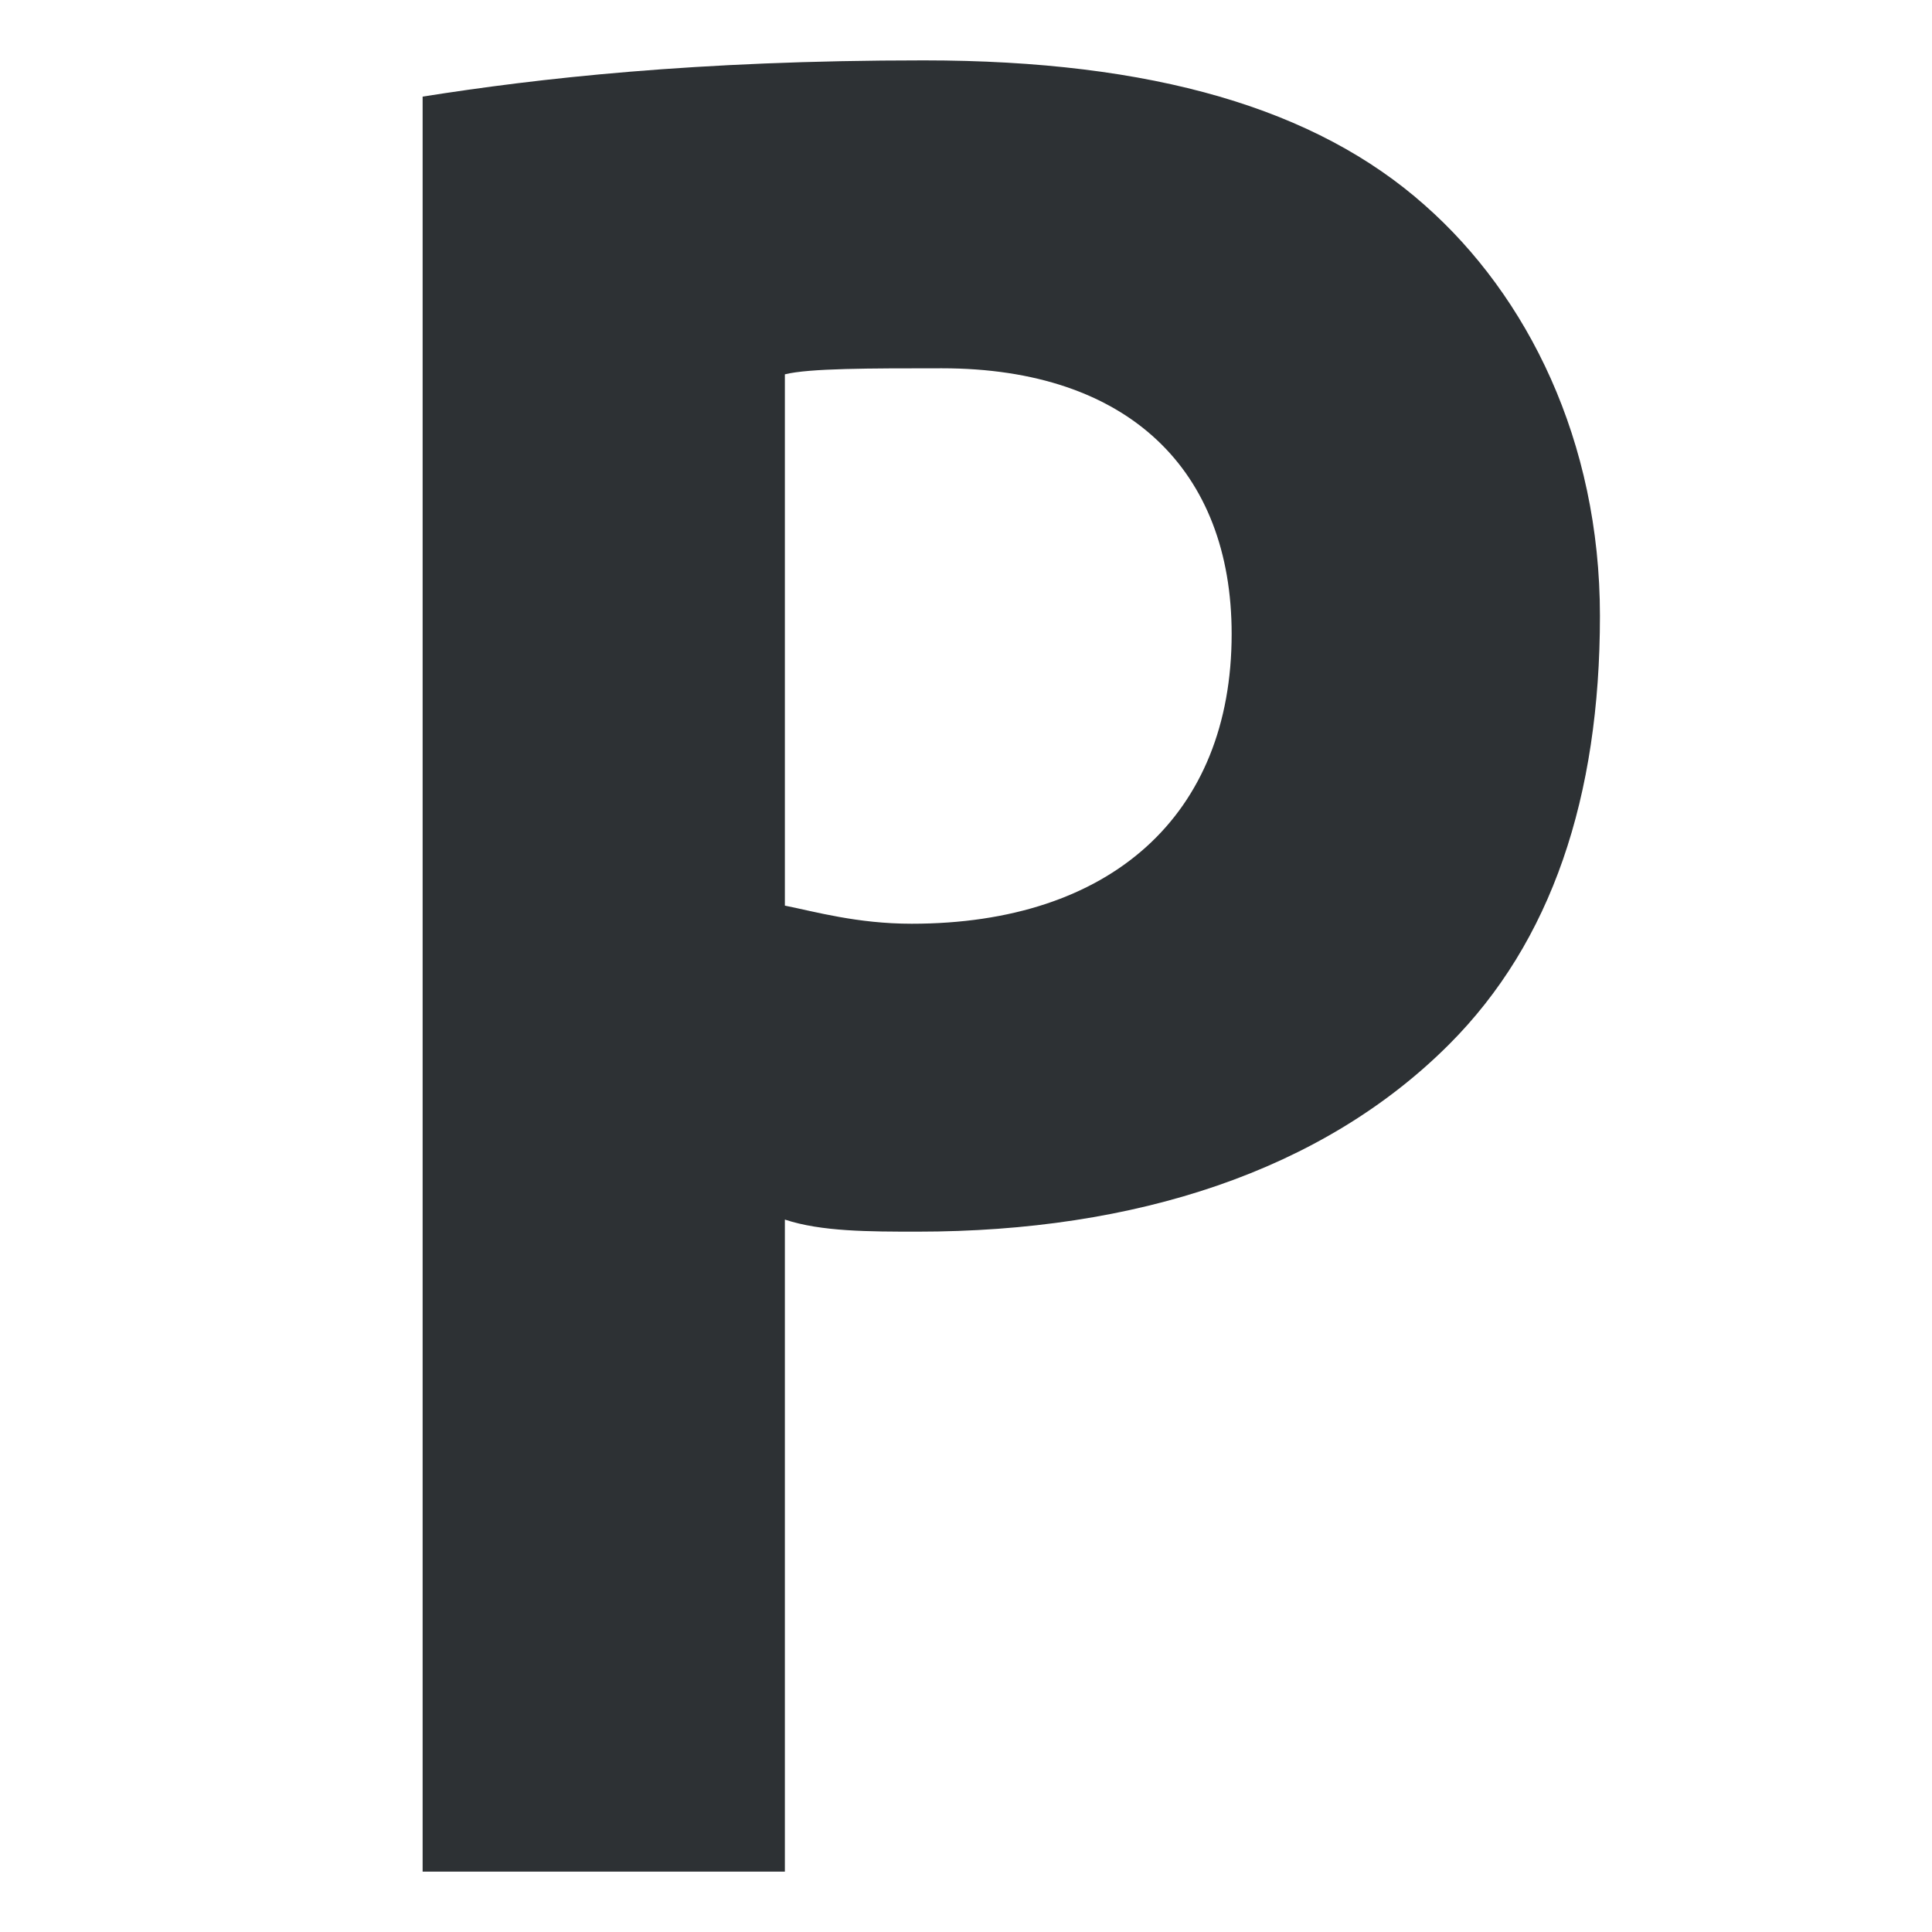 <?xml version="1.0" encoding="utf-8"?>
<!-- Generator: Adobe Illustrator 18.1.0, SVG Export Plug-In . SVG Version: 6.00 Build 0)  -->
<svg version="1.1" id="Layer_1" xmlns="http://www.w3.org/2000/svg" xmlns:xlink="http://www.w3.org/1999/xlink" x="0px" y="0px"
	 viewBox="0 0 32 32" enable-background="new 0 0 32 32" xml:space="preserve">
<path fill-rule="evenodd" clip-rule="evenodd" fill="#2D3134" d="M7,1.6C8.9,1.3,11.5,1,15.3,1c3.8,0,6.5,0.8,8.3,2.4
	c1.7,1.5,2.9,3.9,2.9,6.8c0,3-0.8,5.4-2.5,7.1c-2.1,2.1-5.2,3.1-8.8,3.1c-0.8,0-1.6,0-2.2-0.2V31H7V1.6z M13,15
	c0.5,0.1,1.2,0.3,2.1,0.3c3.3,0,5.3-1.8,5.3-4.8c0-2.7-1.7-4.4-4.8-4.4c-1.2,0-2.2,0-2.6,0.1V15z"/>
</svg>
